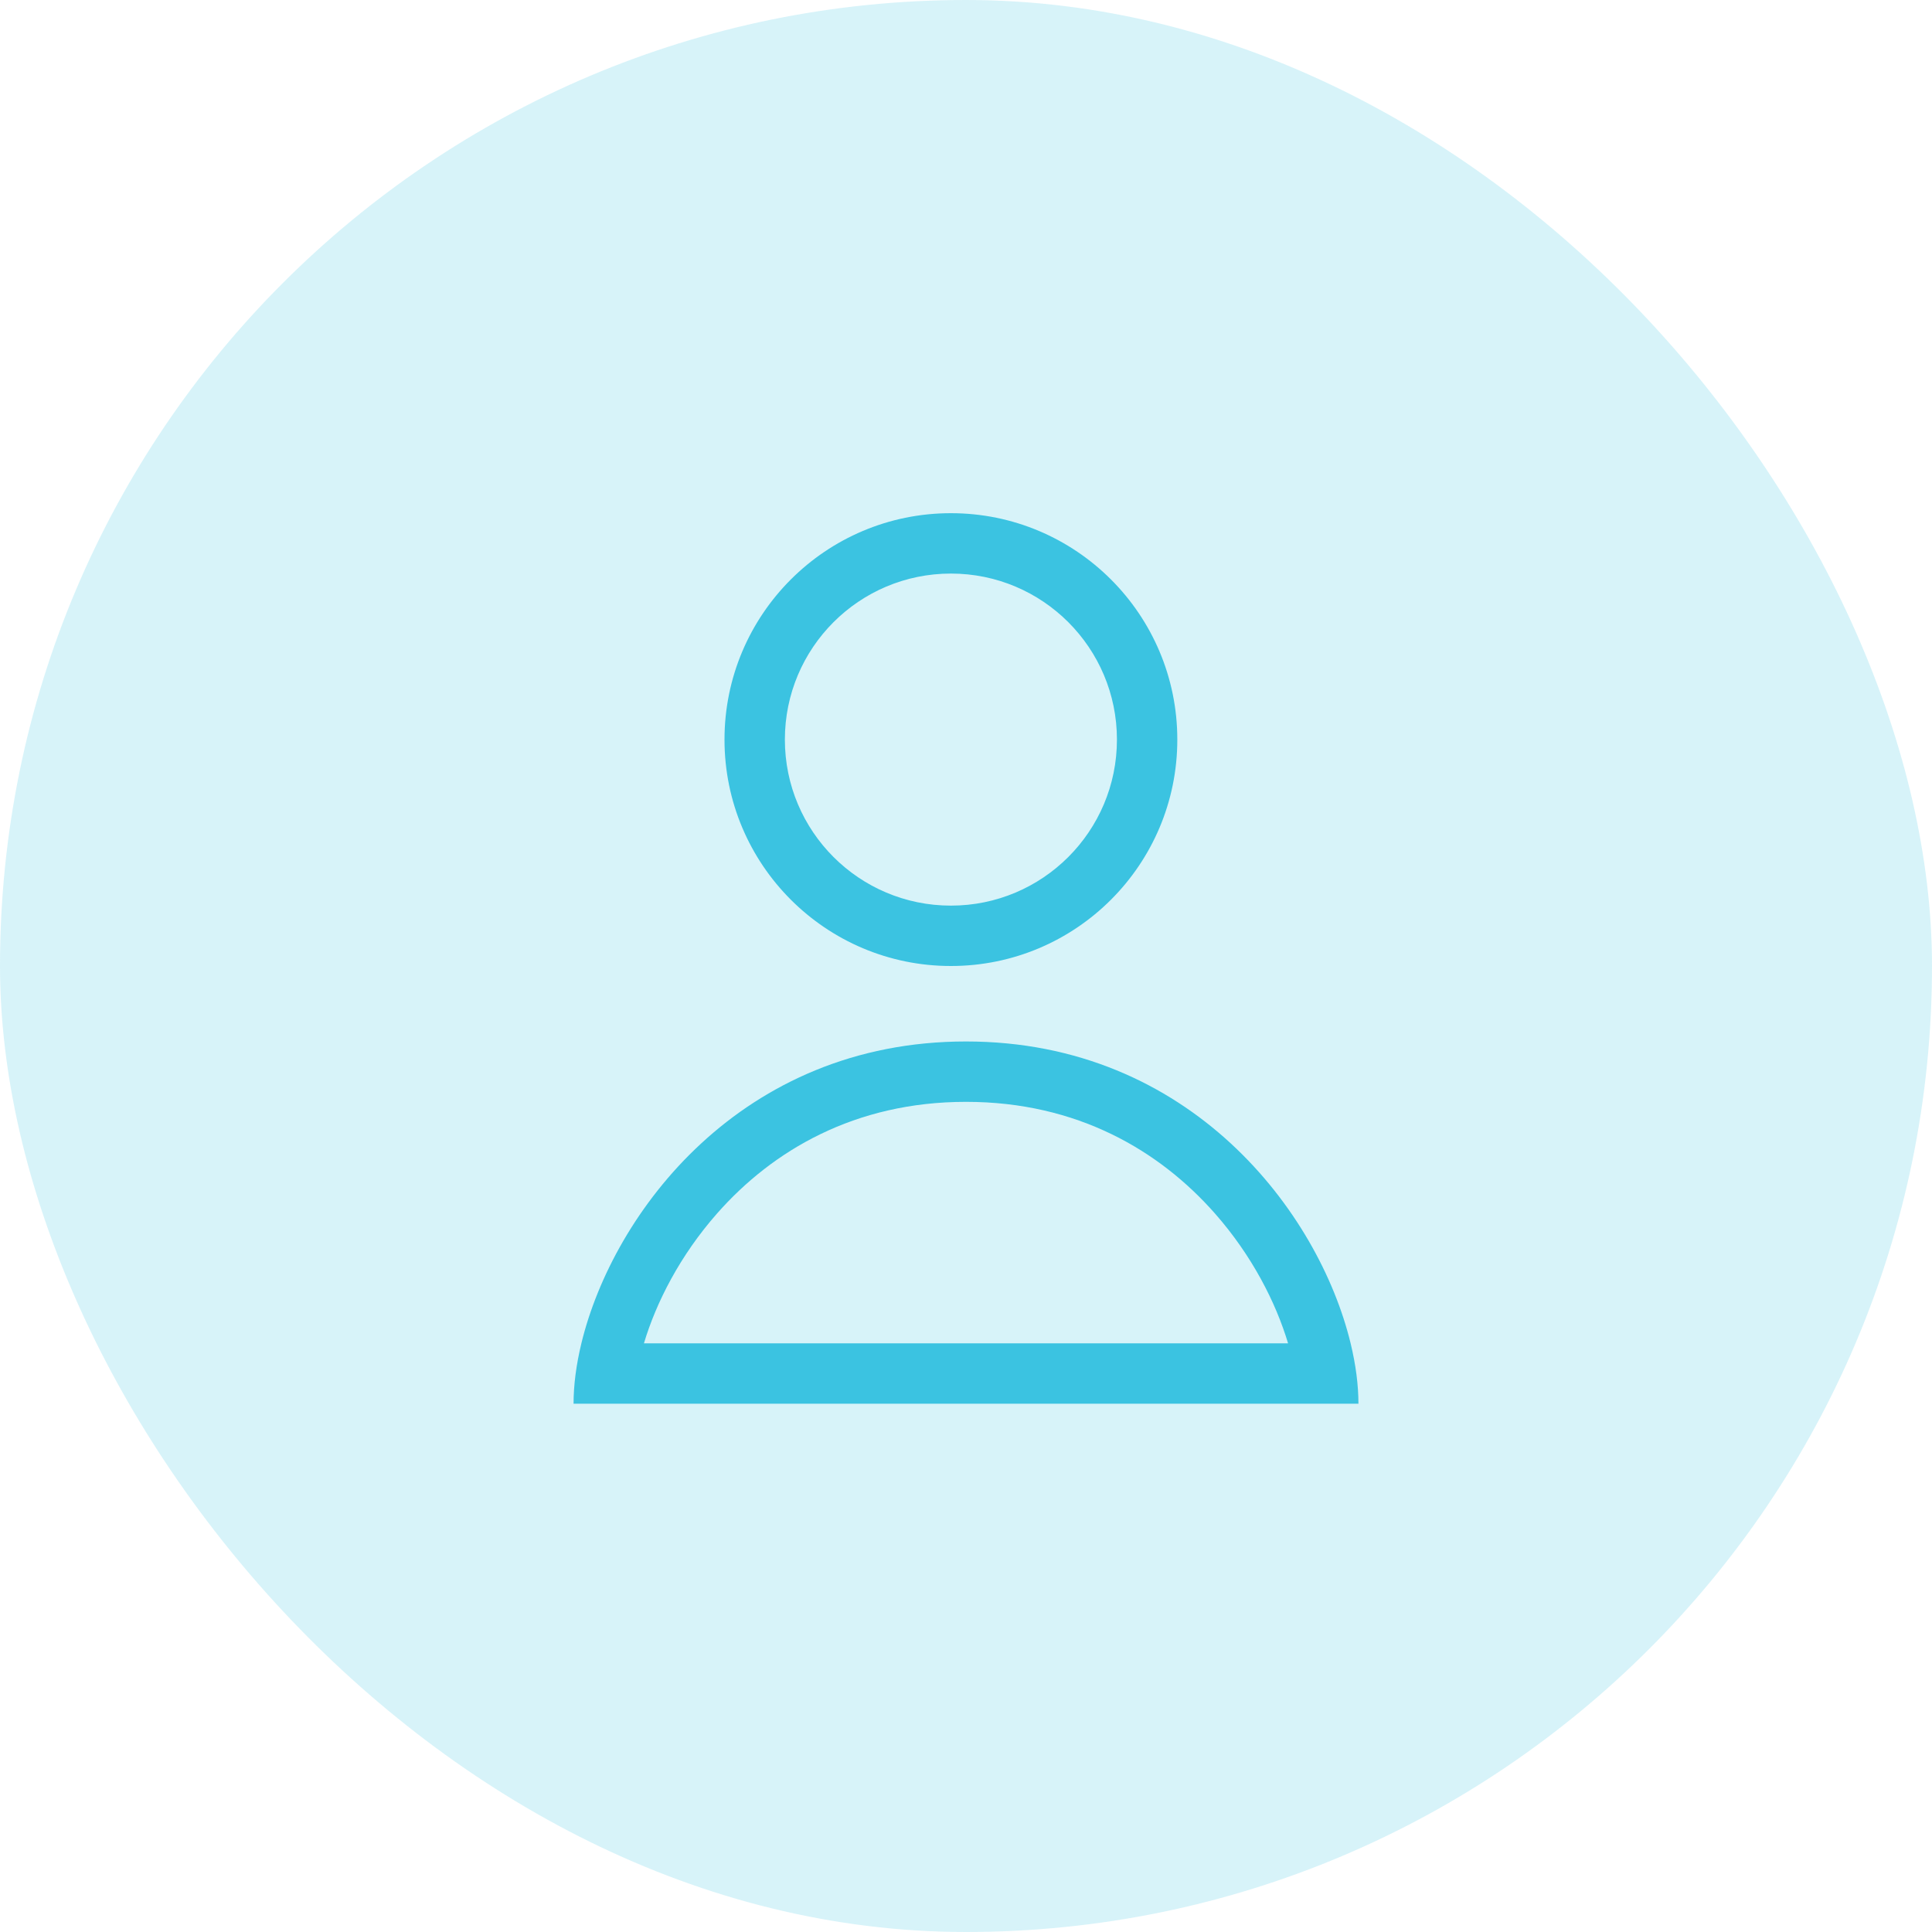 <svg width="64" height="64" viewBox="0 0 64 64" fill="none" xmlns="http://www.w3.org/2000/svg">
<rect width="64" height="64" rx="32" fill="#3BC3E1" fill-opacity="0.2"/>
<path fill-rule="evenodd" clip-rule="evenodd" d="M37 24.5C37 27.538 34.538 30 31.5 30C28.462 30 26 27.538 26 24.5C26 21.462 28.462 19 31.5 19C34.538 19 37 21.462 37 24.5ZM39 24.5C39 28.642 35.642 32 31.5 32C27.358 32 24 28.642 24 24.5C24 20.358 27.358 17 31.5 17C35.642 17 39 20.358 39 24.5ZM32 34.5C39.443 34.5 43.69 40.163 44.741 44.5C44.914 45.213 45 45.89 45 46.5H43H32H21H19C19 45.89 19.086 45.213 19.259 44.5C20.31 40.163 24.557 34.5 32 34.5ZM40.249 40.201C41.473 41.591 42.263 43.143 42.669 44.5H32H21.331C21.737 43.143 22.527 41.591 23.751 40.201C25.591 38.112 28.317 36.5 32 36.5C35.683 36.5 38.409 38.112 40.249 40.201Z" fill="#3BC3E1"/>
</svg>
